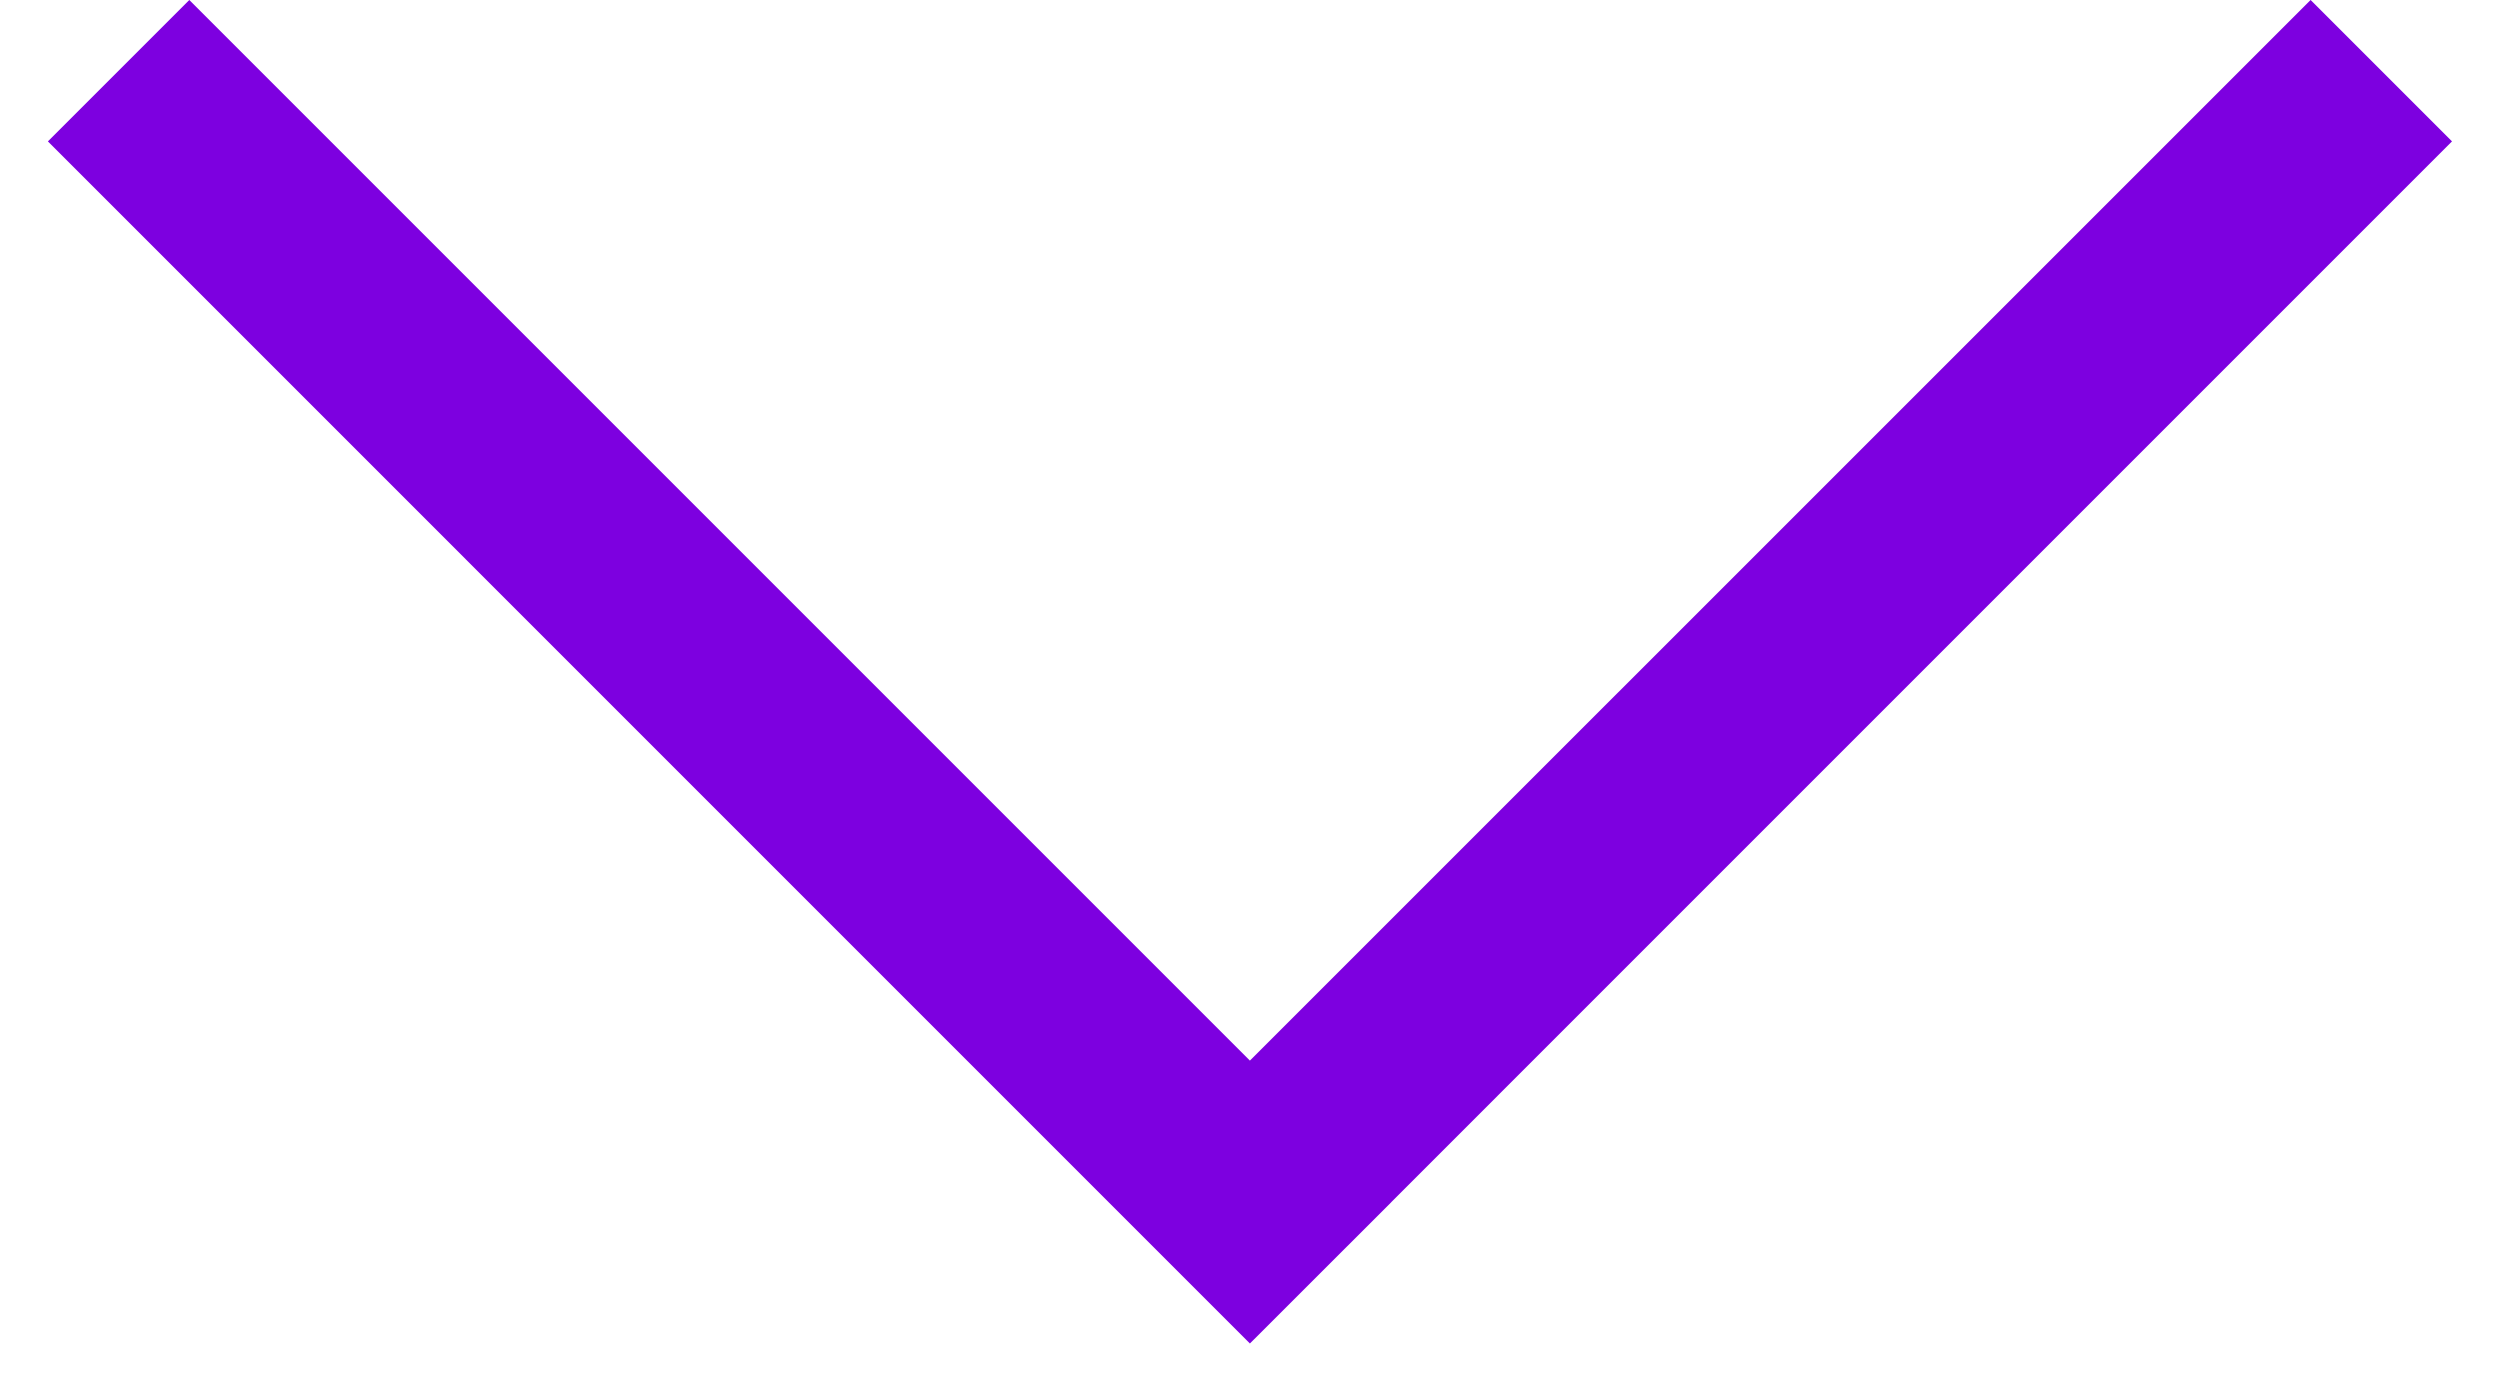 <svg width="25" height="14" viewBox="0 0 25 14" fill="none" xmlns="http://www.w3.org/2000/svg">
  <path fill-rule="evenodd" clip-rule="evenodd"
    d="M13.913 12.021L13.914 12.021L12.499 13.435L0.479 1.414L1.893 -0L12.499 10.606L23.106 -0L24.52 1.414L13.913 12.021Z"
    fill="#7d00e0" />
</svg>